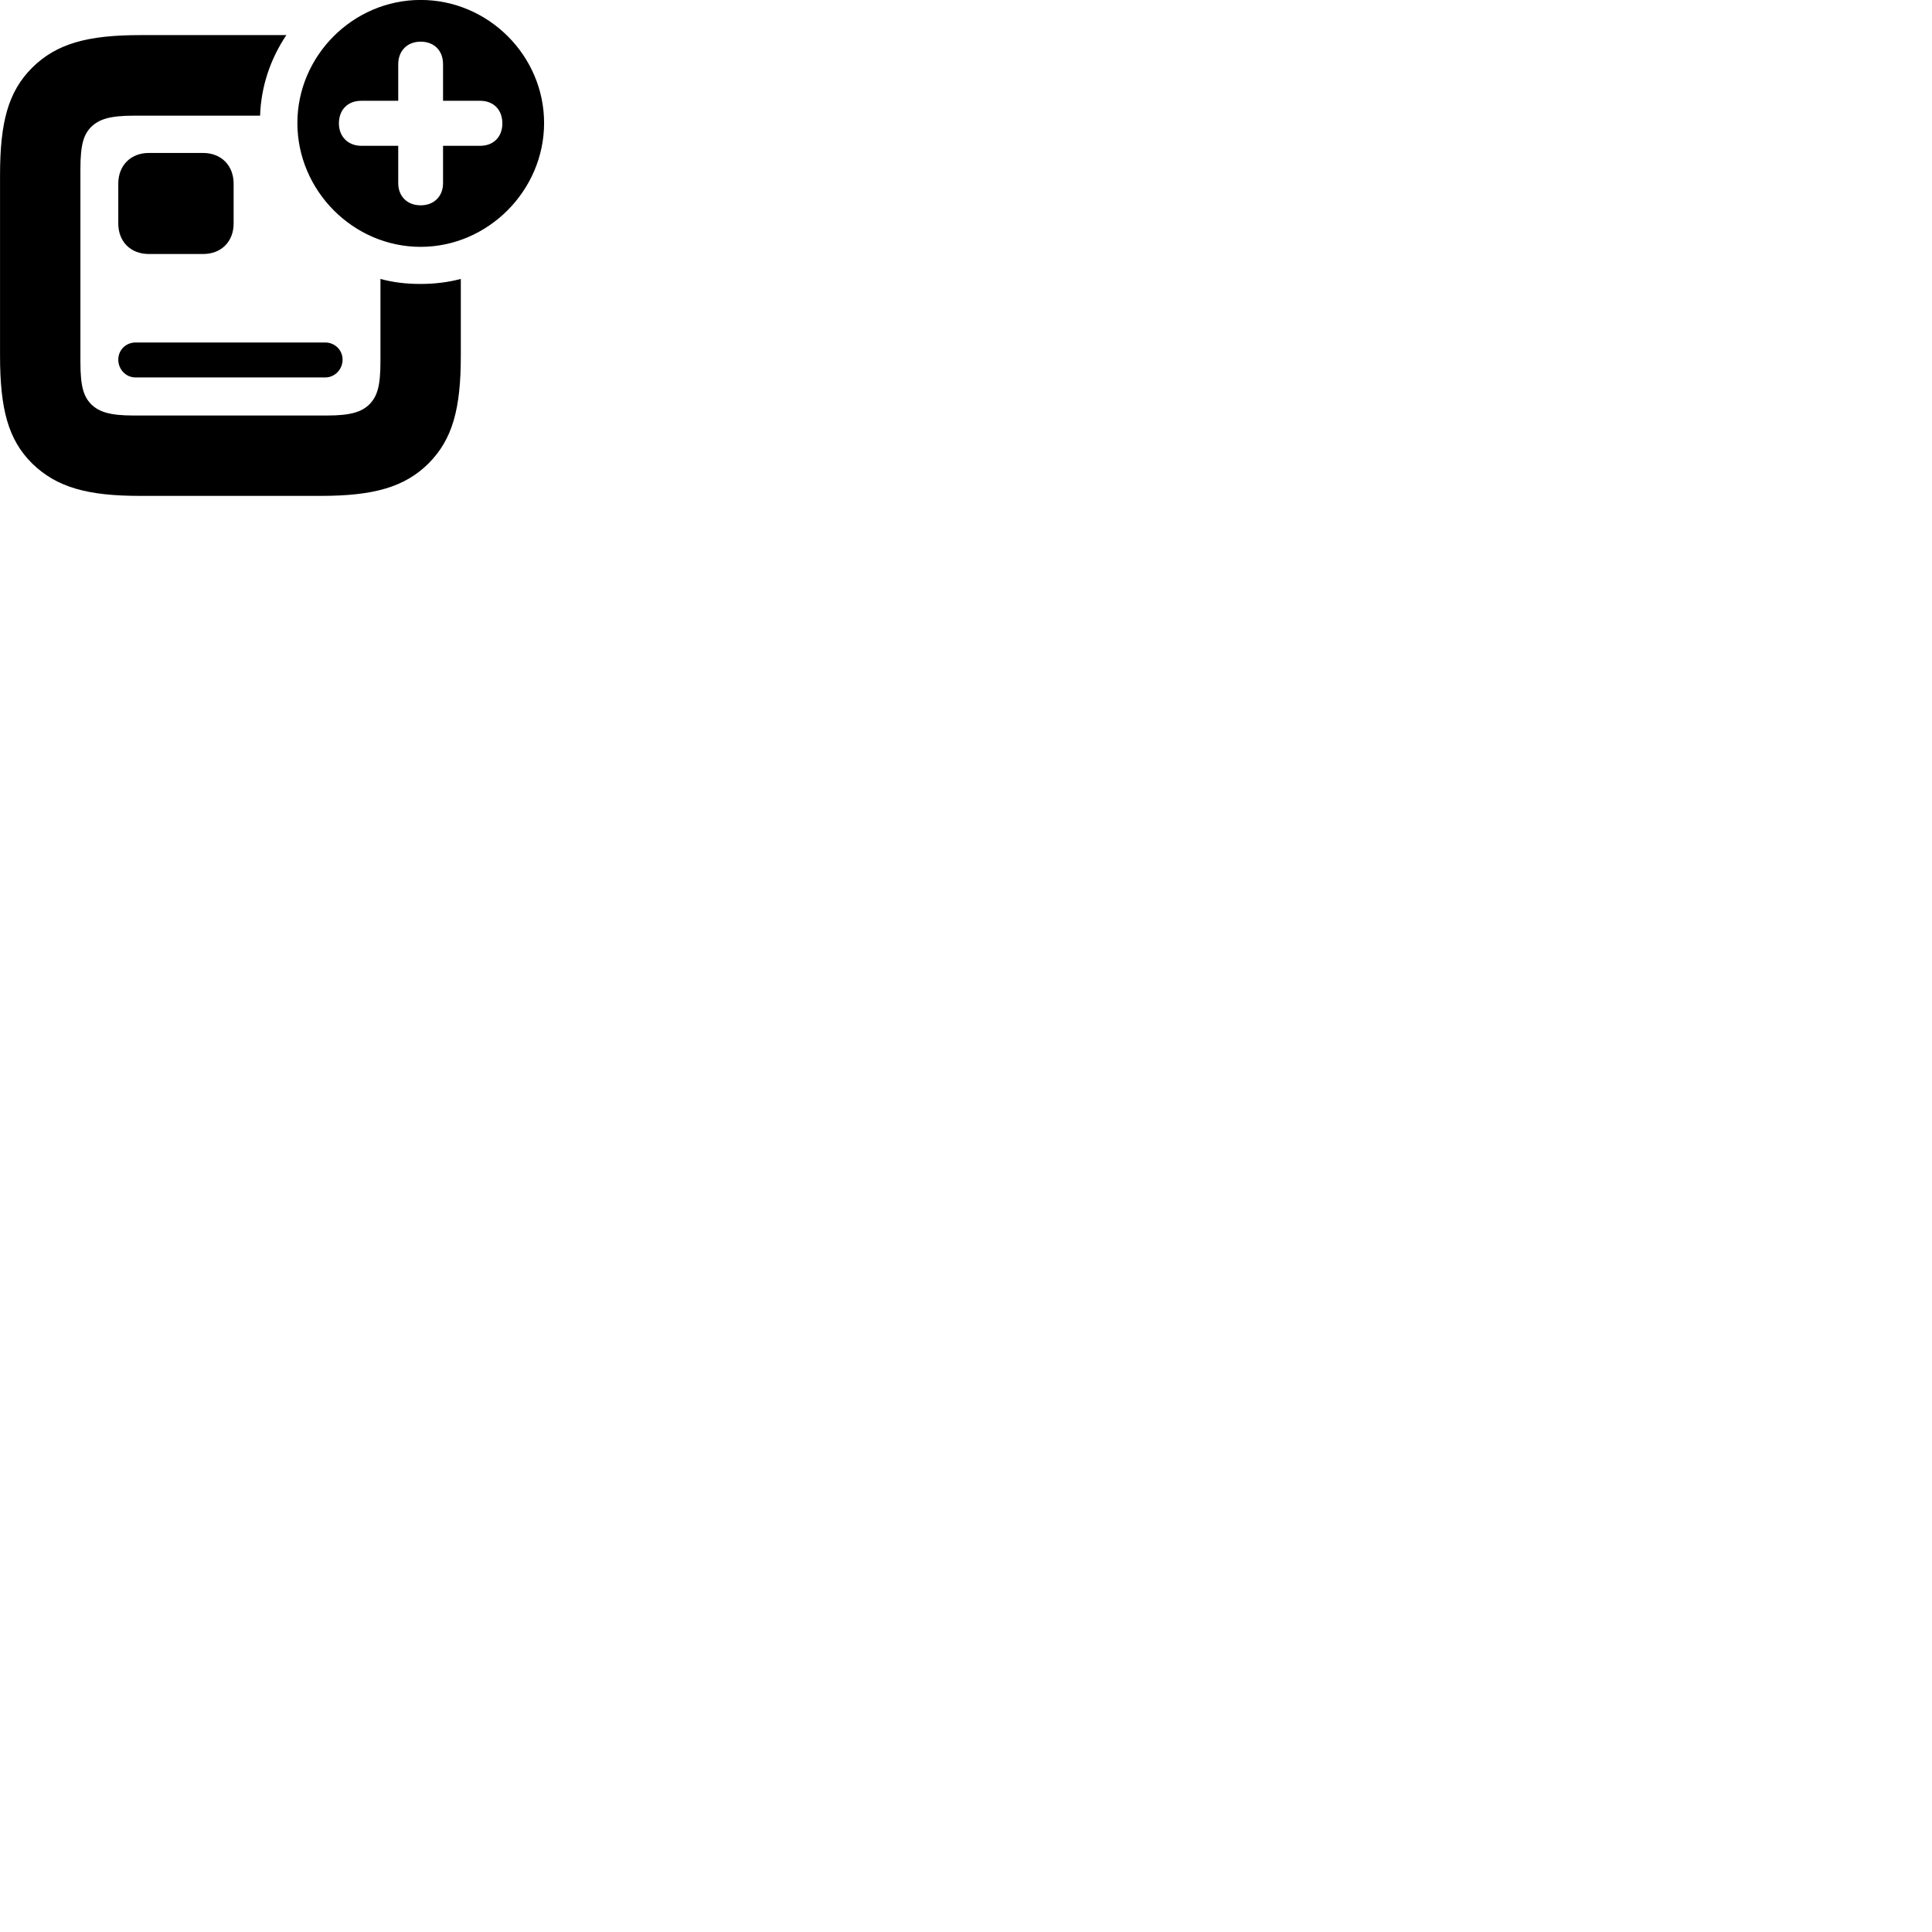 
        <svg xmlns="http://www.w3.org/2000/svg" viewBox="0 0 100 100">
            <path d="M21.772 12.777C25.262 12.777 28.162 9.857 28.162 6.367C28.162 2.887 25.282 -0.003 21.772 -0.003C18.272 -0.003 15.392 2.887 15.392 6.367C15.392 9.857 18.272 12.777 21.772 12.777ZM7.252 25.667H16.592C19.312 25.667 20.932 25.227 22.182 23.987C23.422 22.737 23.852 21.167 23.852 18.407V14.437C23.172 14.617 22.472 14.697 21.762 14.697C21.032 14.697 20.342 14.617 19.692 14.437V18.737C19.692 20.017 19.512 20.527 19.122 20.927C18.722 21.317 18.172 21.507 16.922 21.507H6.922C5.672 21.507 5.122 21.317 4.722 20.927C4.332 20.527 4.162 20.017 4.162 18.737V8.747C4.162 7.477 4.332 6.957 4.722 6.567C5.122 6.177 5.672 5.987 6.922 5.987H13.462C13.512 4.467 14.002 3.037 14.822 1.817H7.252C4.532 1.817 2.922 2.257 1.662 3.507C0.422 4.747 0.002 6.327 0.002 9.067V18.407C0.002 21.167 0.422 22.757 1.662 23.987C2.932 25.227 4.532 25.667 7.252 25.667ZM21.772 10.627C21.072 10.627 20.612 10.157 20.612 9.477V7.547H18.702C18.022 7.547 17.542 7.077 17.542 6.387C17.542 5.687 17.992 5.217 18.702 5.217H20.612V3.327C20.612 2.637 21.072 2.157 21.772 2.157C22.472 2.157 22.932 2.617 22.932 3.327V5.217H24.852C25.552 5.217 26.002 5.687 26.002 6.387C26.002 7.077 25.552 7.547 24.852 7.547H22.932V9.477C22.932 10.157 22.472 10.627 21.772 10.627ZM7.702 13.147H10.512C11.452 13.147 12.092 12.507 12.092 11.567V9.507C12.092 8.567 11.452 7.917 10.512 7.917H7.702C6.762 7.917 6.122 8.567 6.122 9.507V11.567C6.122 12.507 6.762 13.147 7.702 13.147ZM7.022 19.537H16.832C17.332 19.537 17.732 19.117 17.732 18.617C17.732 18.117 17.332 17.727 16.832 17.727H7.022C6.512 17.727 6.122 18.117 6.122 18.617C6.122 19.117 6.512 19.537 7.022 19.537Z" />
        </svg>
    